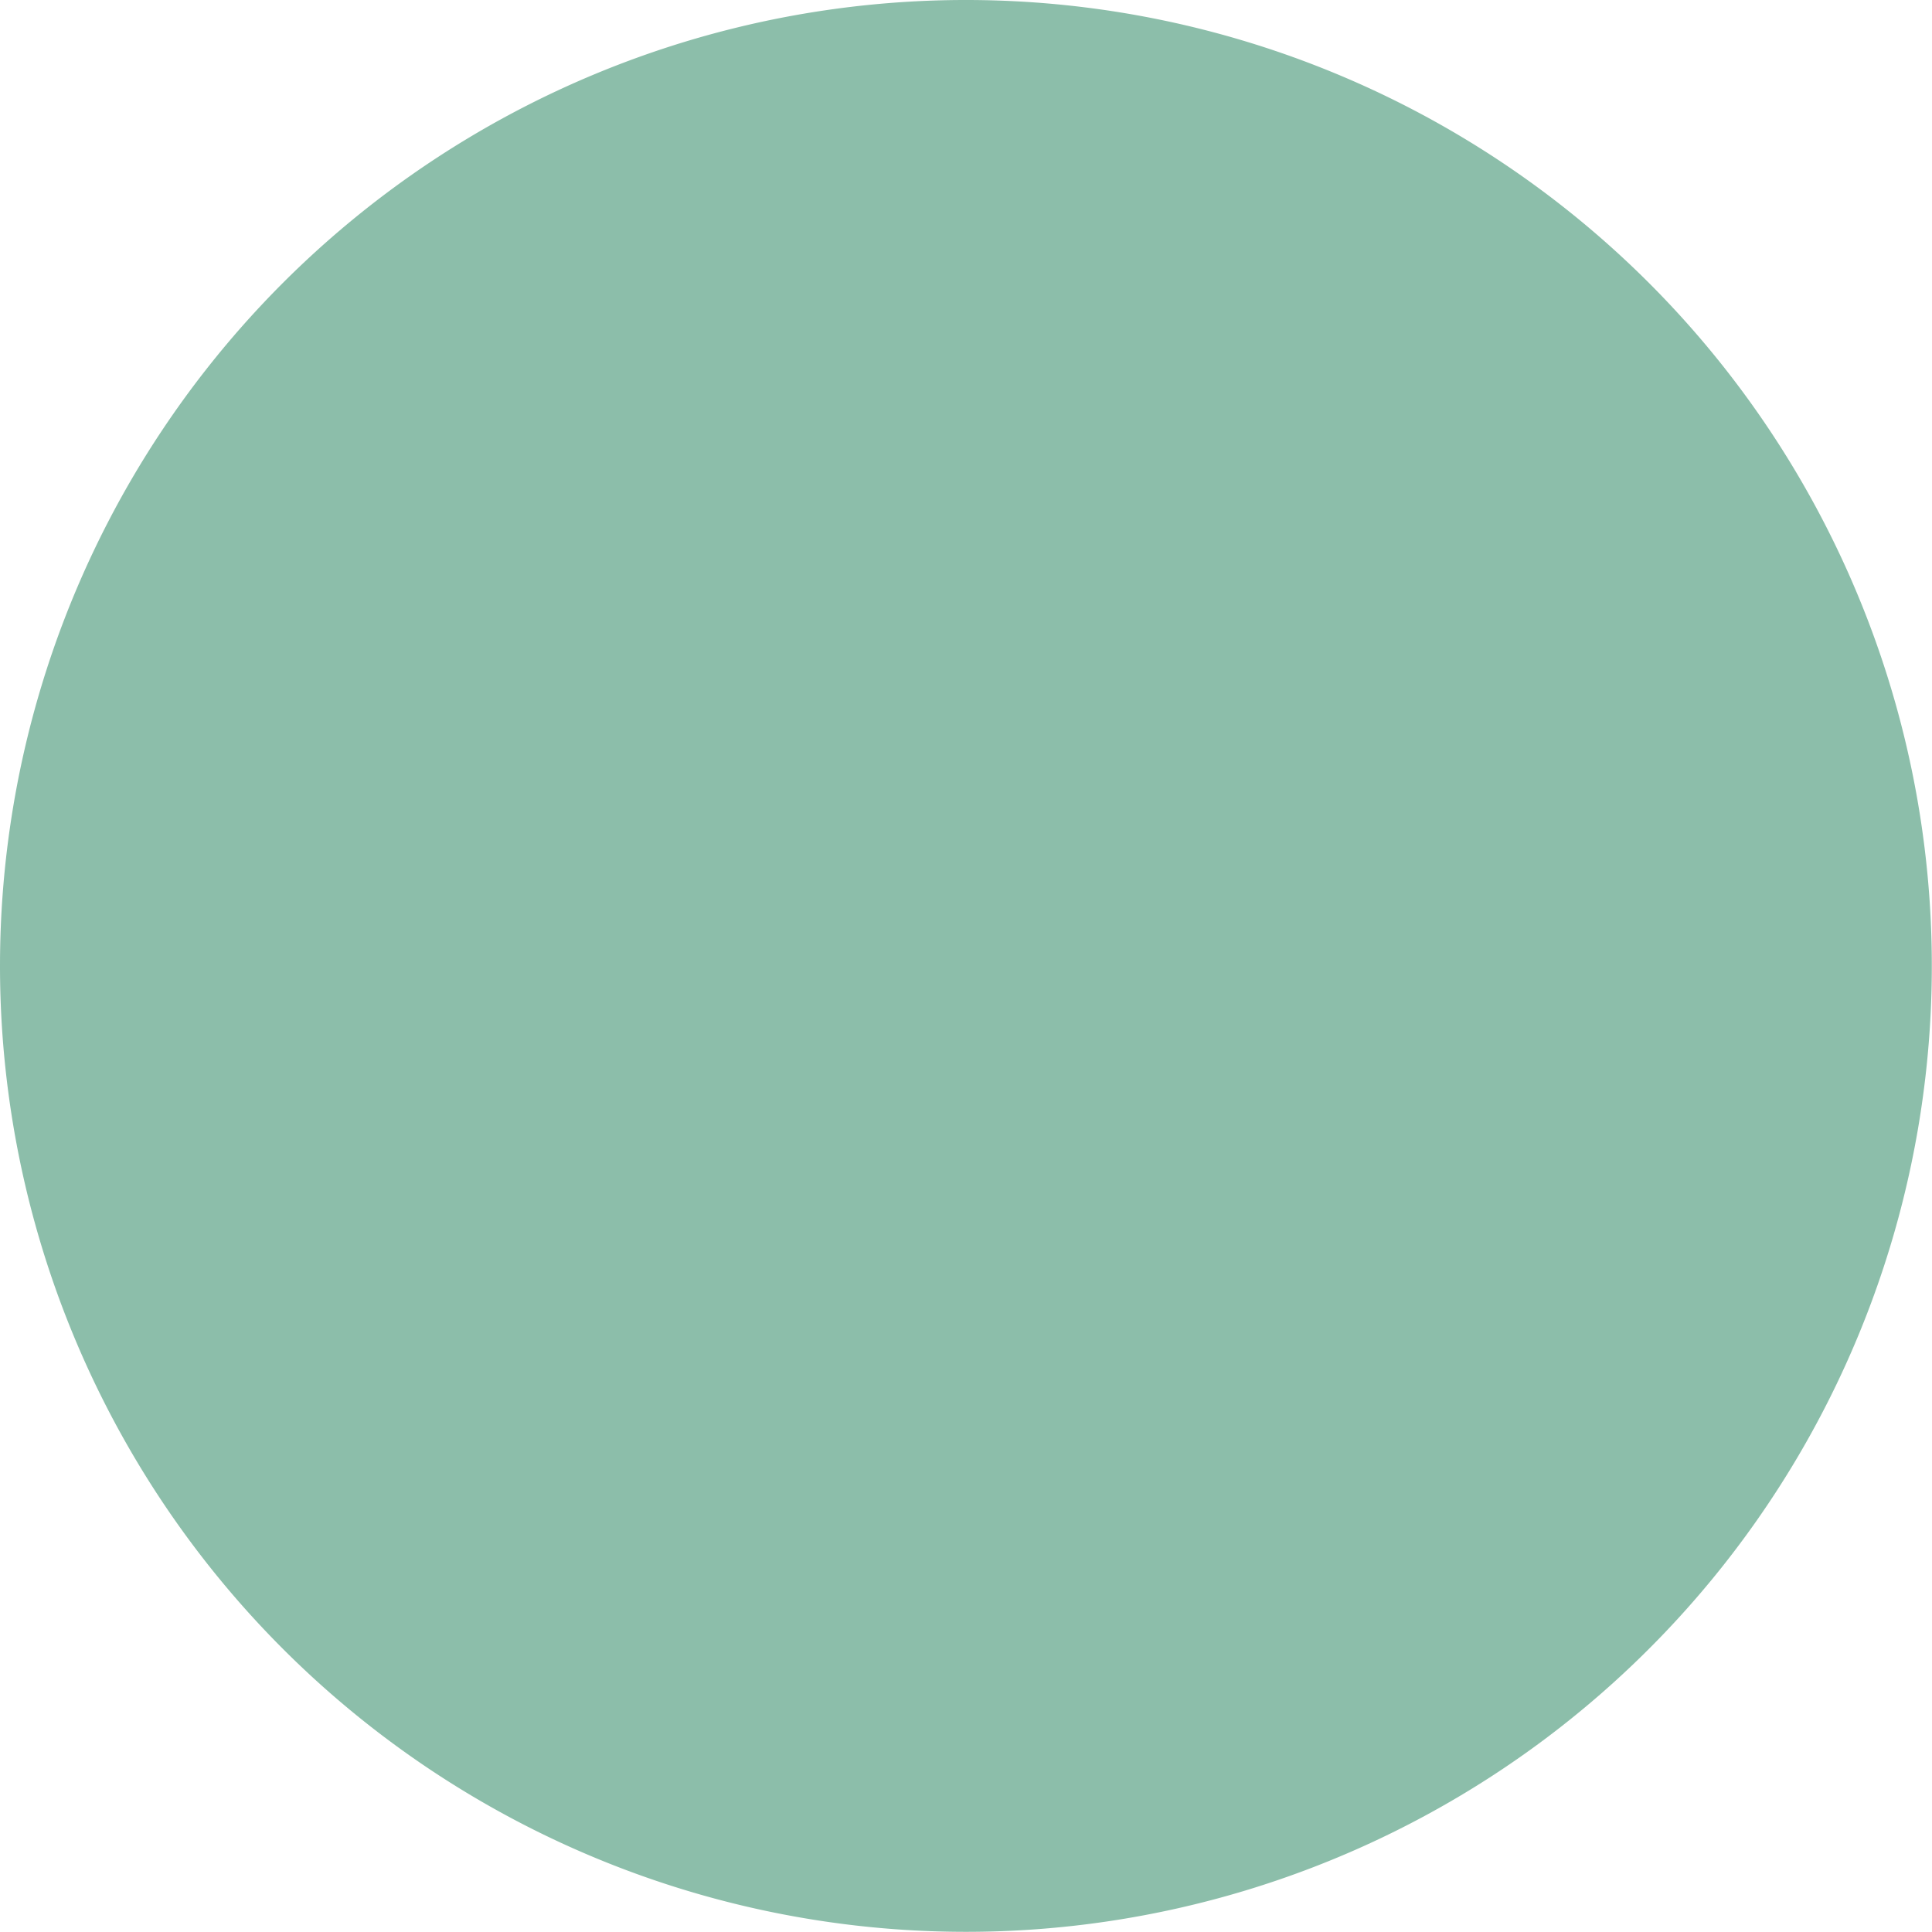 <svg xmlns="http://www.w3.org/2000/svg" xmlns:xlink="http://www.w3.org/1999/xlink" width="156" height="156" viewBox="0 0 156 156">
  <defs>
    <clipPath id="clip-path">
      <rect id="Прямоугольник_79" data-name="Прямоугольник 79" width="156" height="156" transform="translate(336 104)" fill="#fff"/>
    </clipPath>
  </defs>
  <g id="color2" transform="translate(-336 -104)" clip-path="url(#clip-path)">
    <path id="Контур_1276" data-name="Контур 1276" d="M336,181.993a77.993,77.993,0,1,1,77.993,77.993A78,78,0,0,1,336,181.993Z" fill="#8cbeaa" fill-rule="evenodd"/>
  </g>
</svg>
